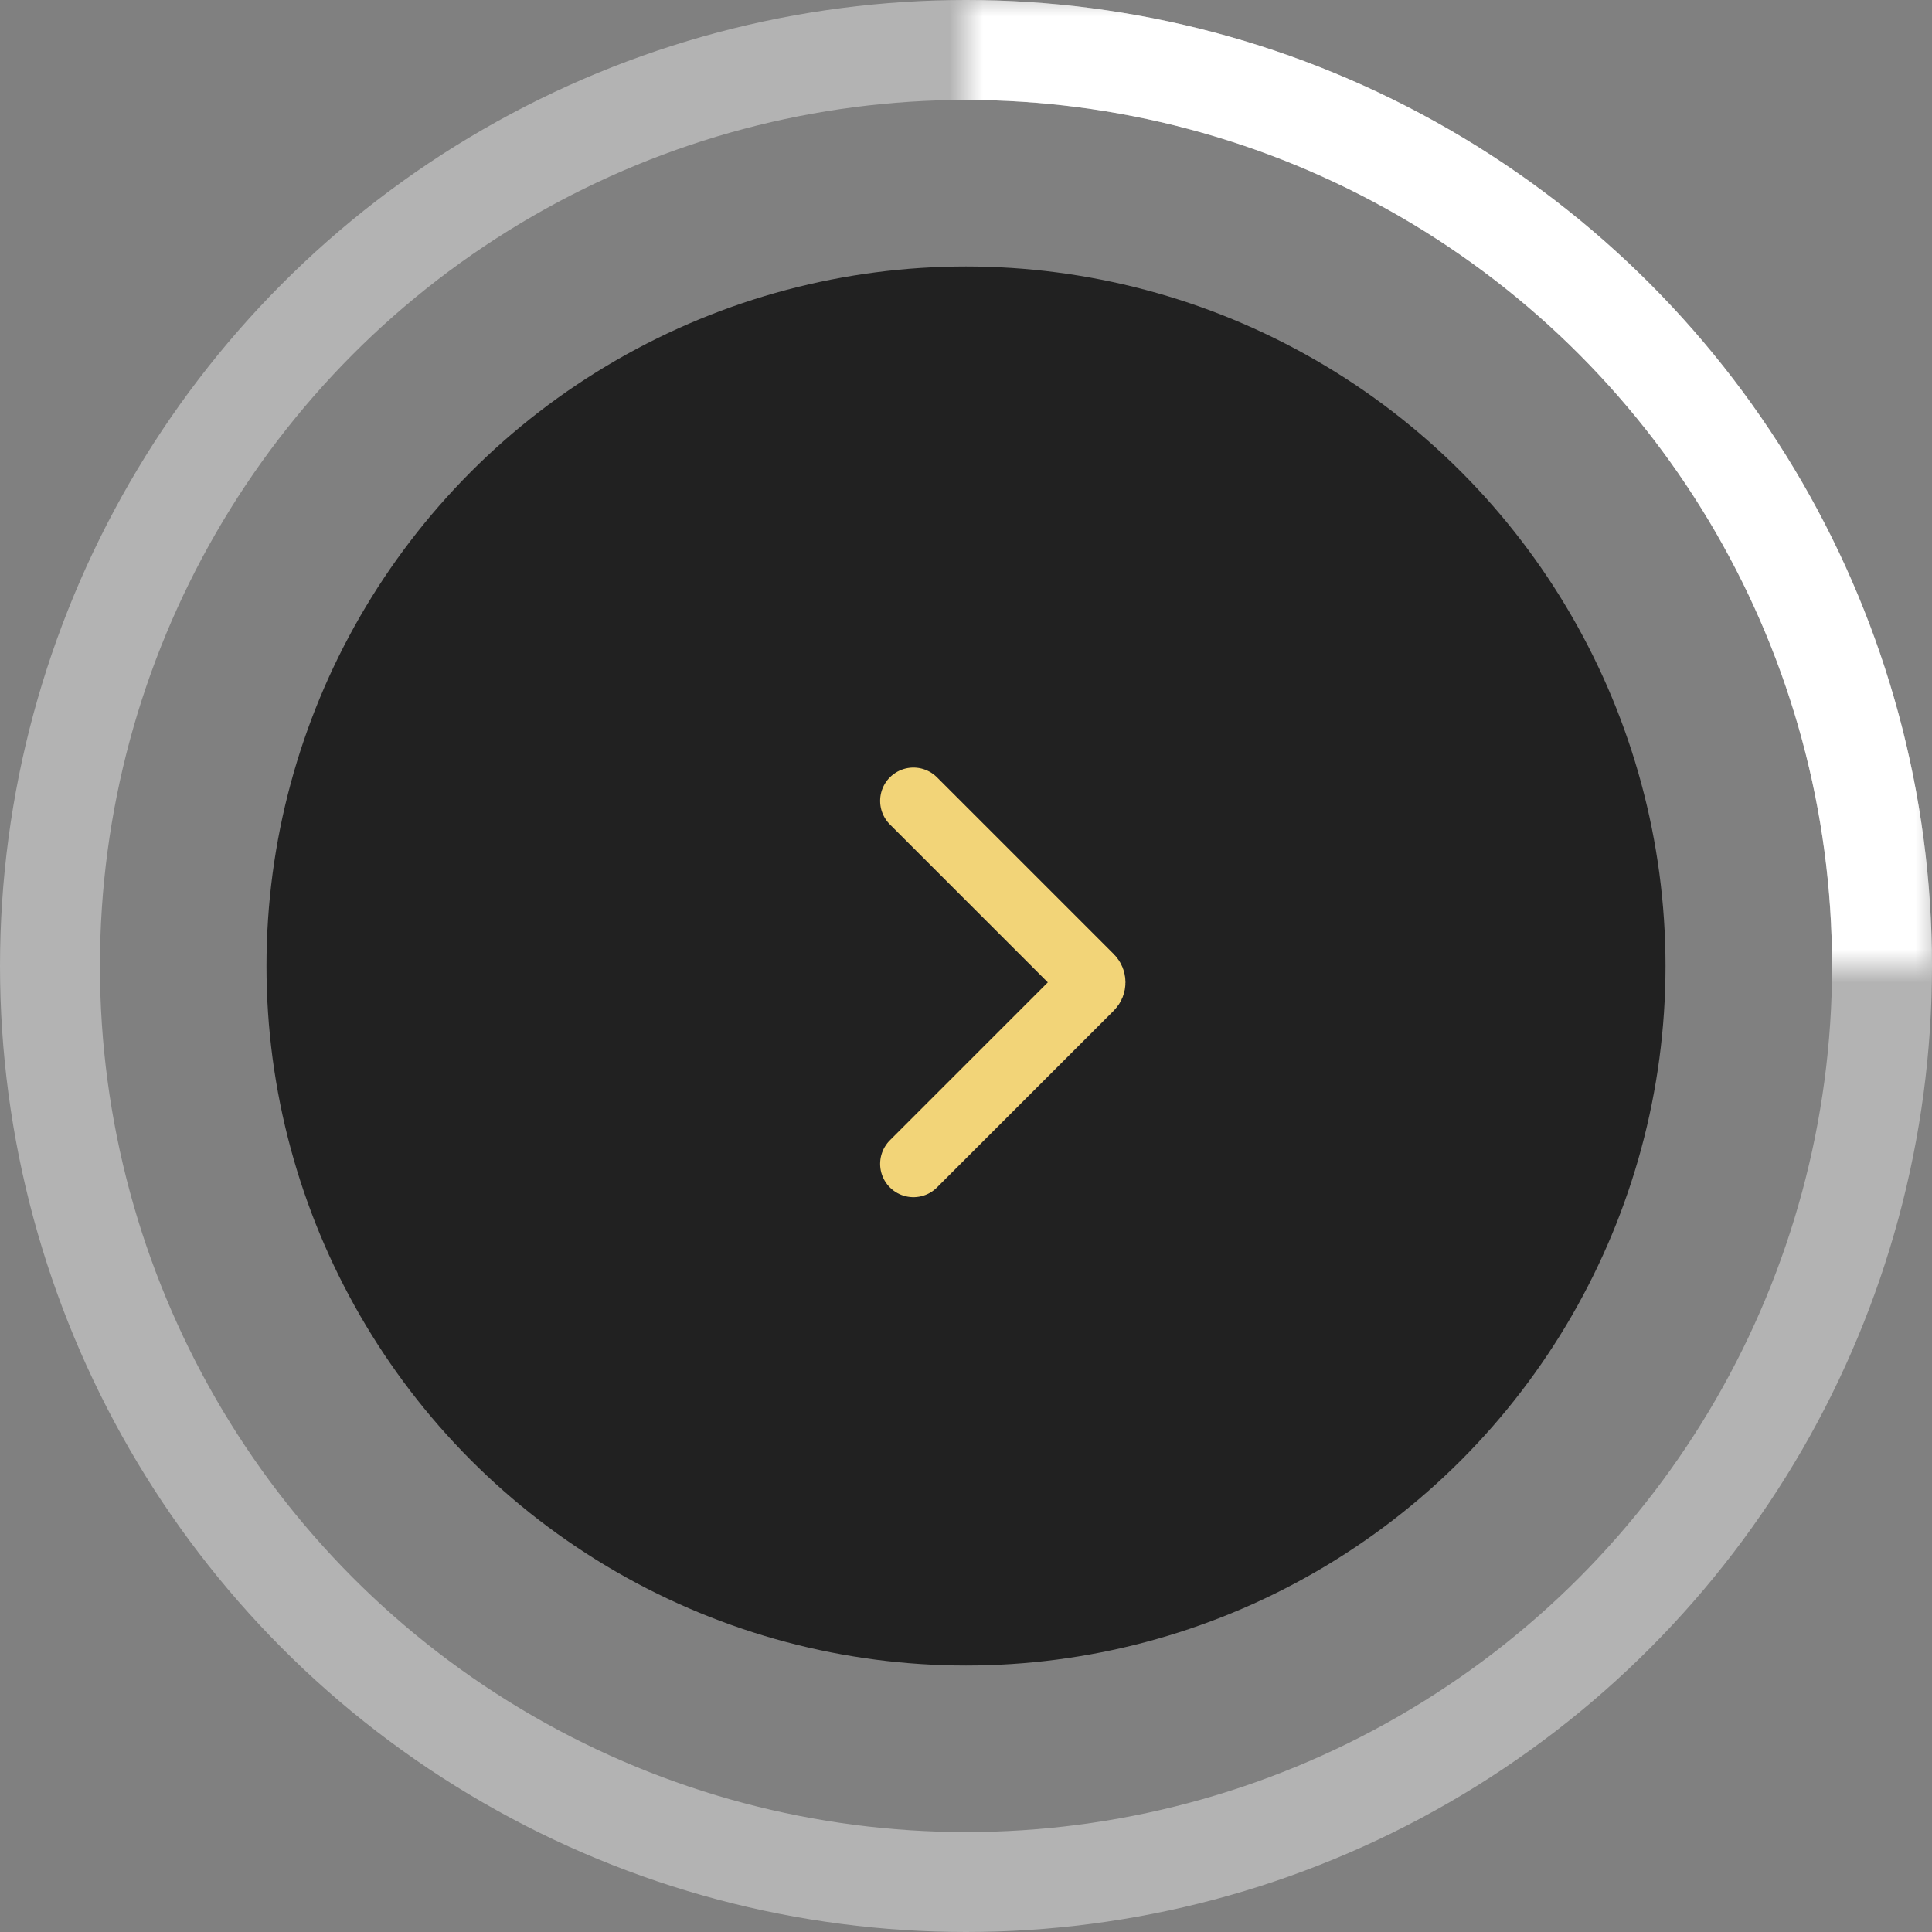 <svg width="58" height="58" viewBox="0 0 58 58" fill="none" xmlns="http://www.w3.org/2000/svg">
<rect x="0" y="0" width="58" height="58" fill="#808080" stroke="none"/>
<circle cx="29" cy="29" r="27.5" stroke="white" stroke-opacity="0.4" stroke-width="3"/>
<mask id="mask0_247_3158" style="mask-type:alpha" maskUnits="userSpaceOnUse" x="0" y="0" width="58" height="58">
<g clip-path="url(#clip0_247_3158)">
<rect x="-29" width="87" height="29" fill="#D9D9D9"/>
</g>
</mask>
<g mask="url(#mask0_247_3158)">
<circle cx="29" cy="29" r="27.5" stroke="white" stroke-width="3"/>
</g>
<circle cx="29" cy="29" r="21" fill="#212121"/>
<path d="M27.422 24.043L32.729 29.35C32.807 29.428 32.807 29.555 32.729 29.633L27.422 34.94" stroke="#F2D478" stroke-width="2" stroke-linecap="round"/>
<defs>
<clipPath id="clip0_247_3158">
<rect width="29" height="29" fill="white" transform="translate(29)"/>
</clipPath>
</defs>
</svg>
